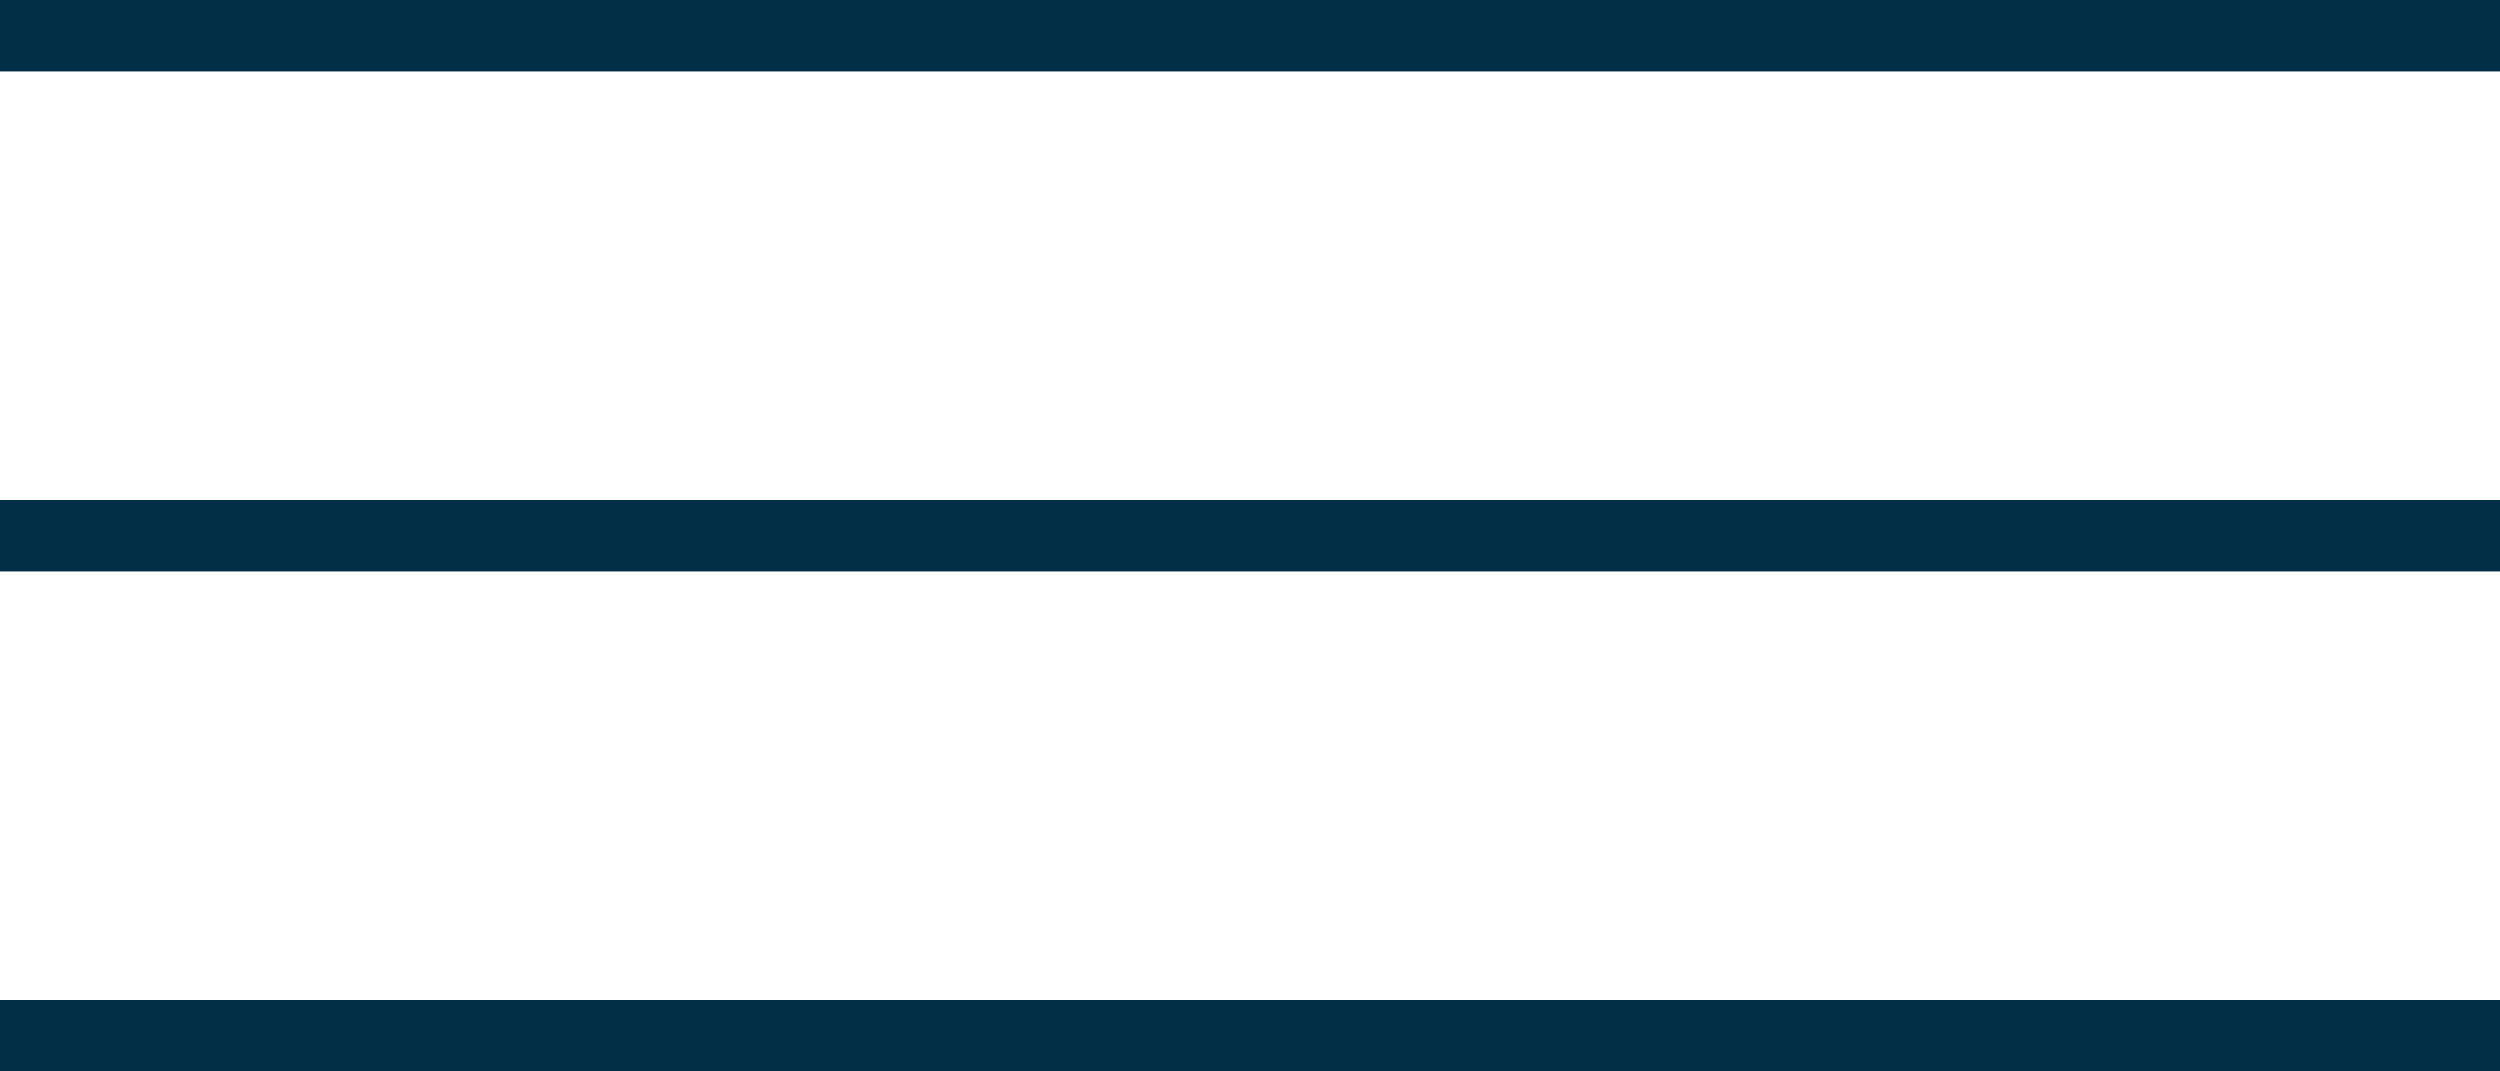 <?xml version="1.0" encoding="utf-8"?>
<svg xmlns="http://www.w3.org/2000/svg" width="35" height="15" viewBox="0 0 35 15">
    <g id="Group_1347" data-name="Group 1347" transform="translate(-53 -61)">
        <line id="Line_1" data-name="Line 1" x2="35" transform="translate(53 61.5)" fill="none" stroke="#022e46" stroke-width="1"/>
        <line id="Line_2" data-name="Line 2" x2="35" transform="translate(53 75.5)" fill="none" stroke="#022e46" stroke-width="1"/>
        <line id="Line_3" data-name="Line 3" x2="35" transform="translate(53 68.5)" fill="none" stroke="#022e46" stroke-width="1"/>
    </g>
</svg>
